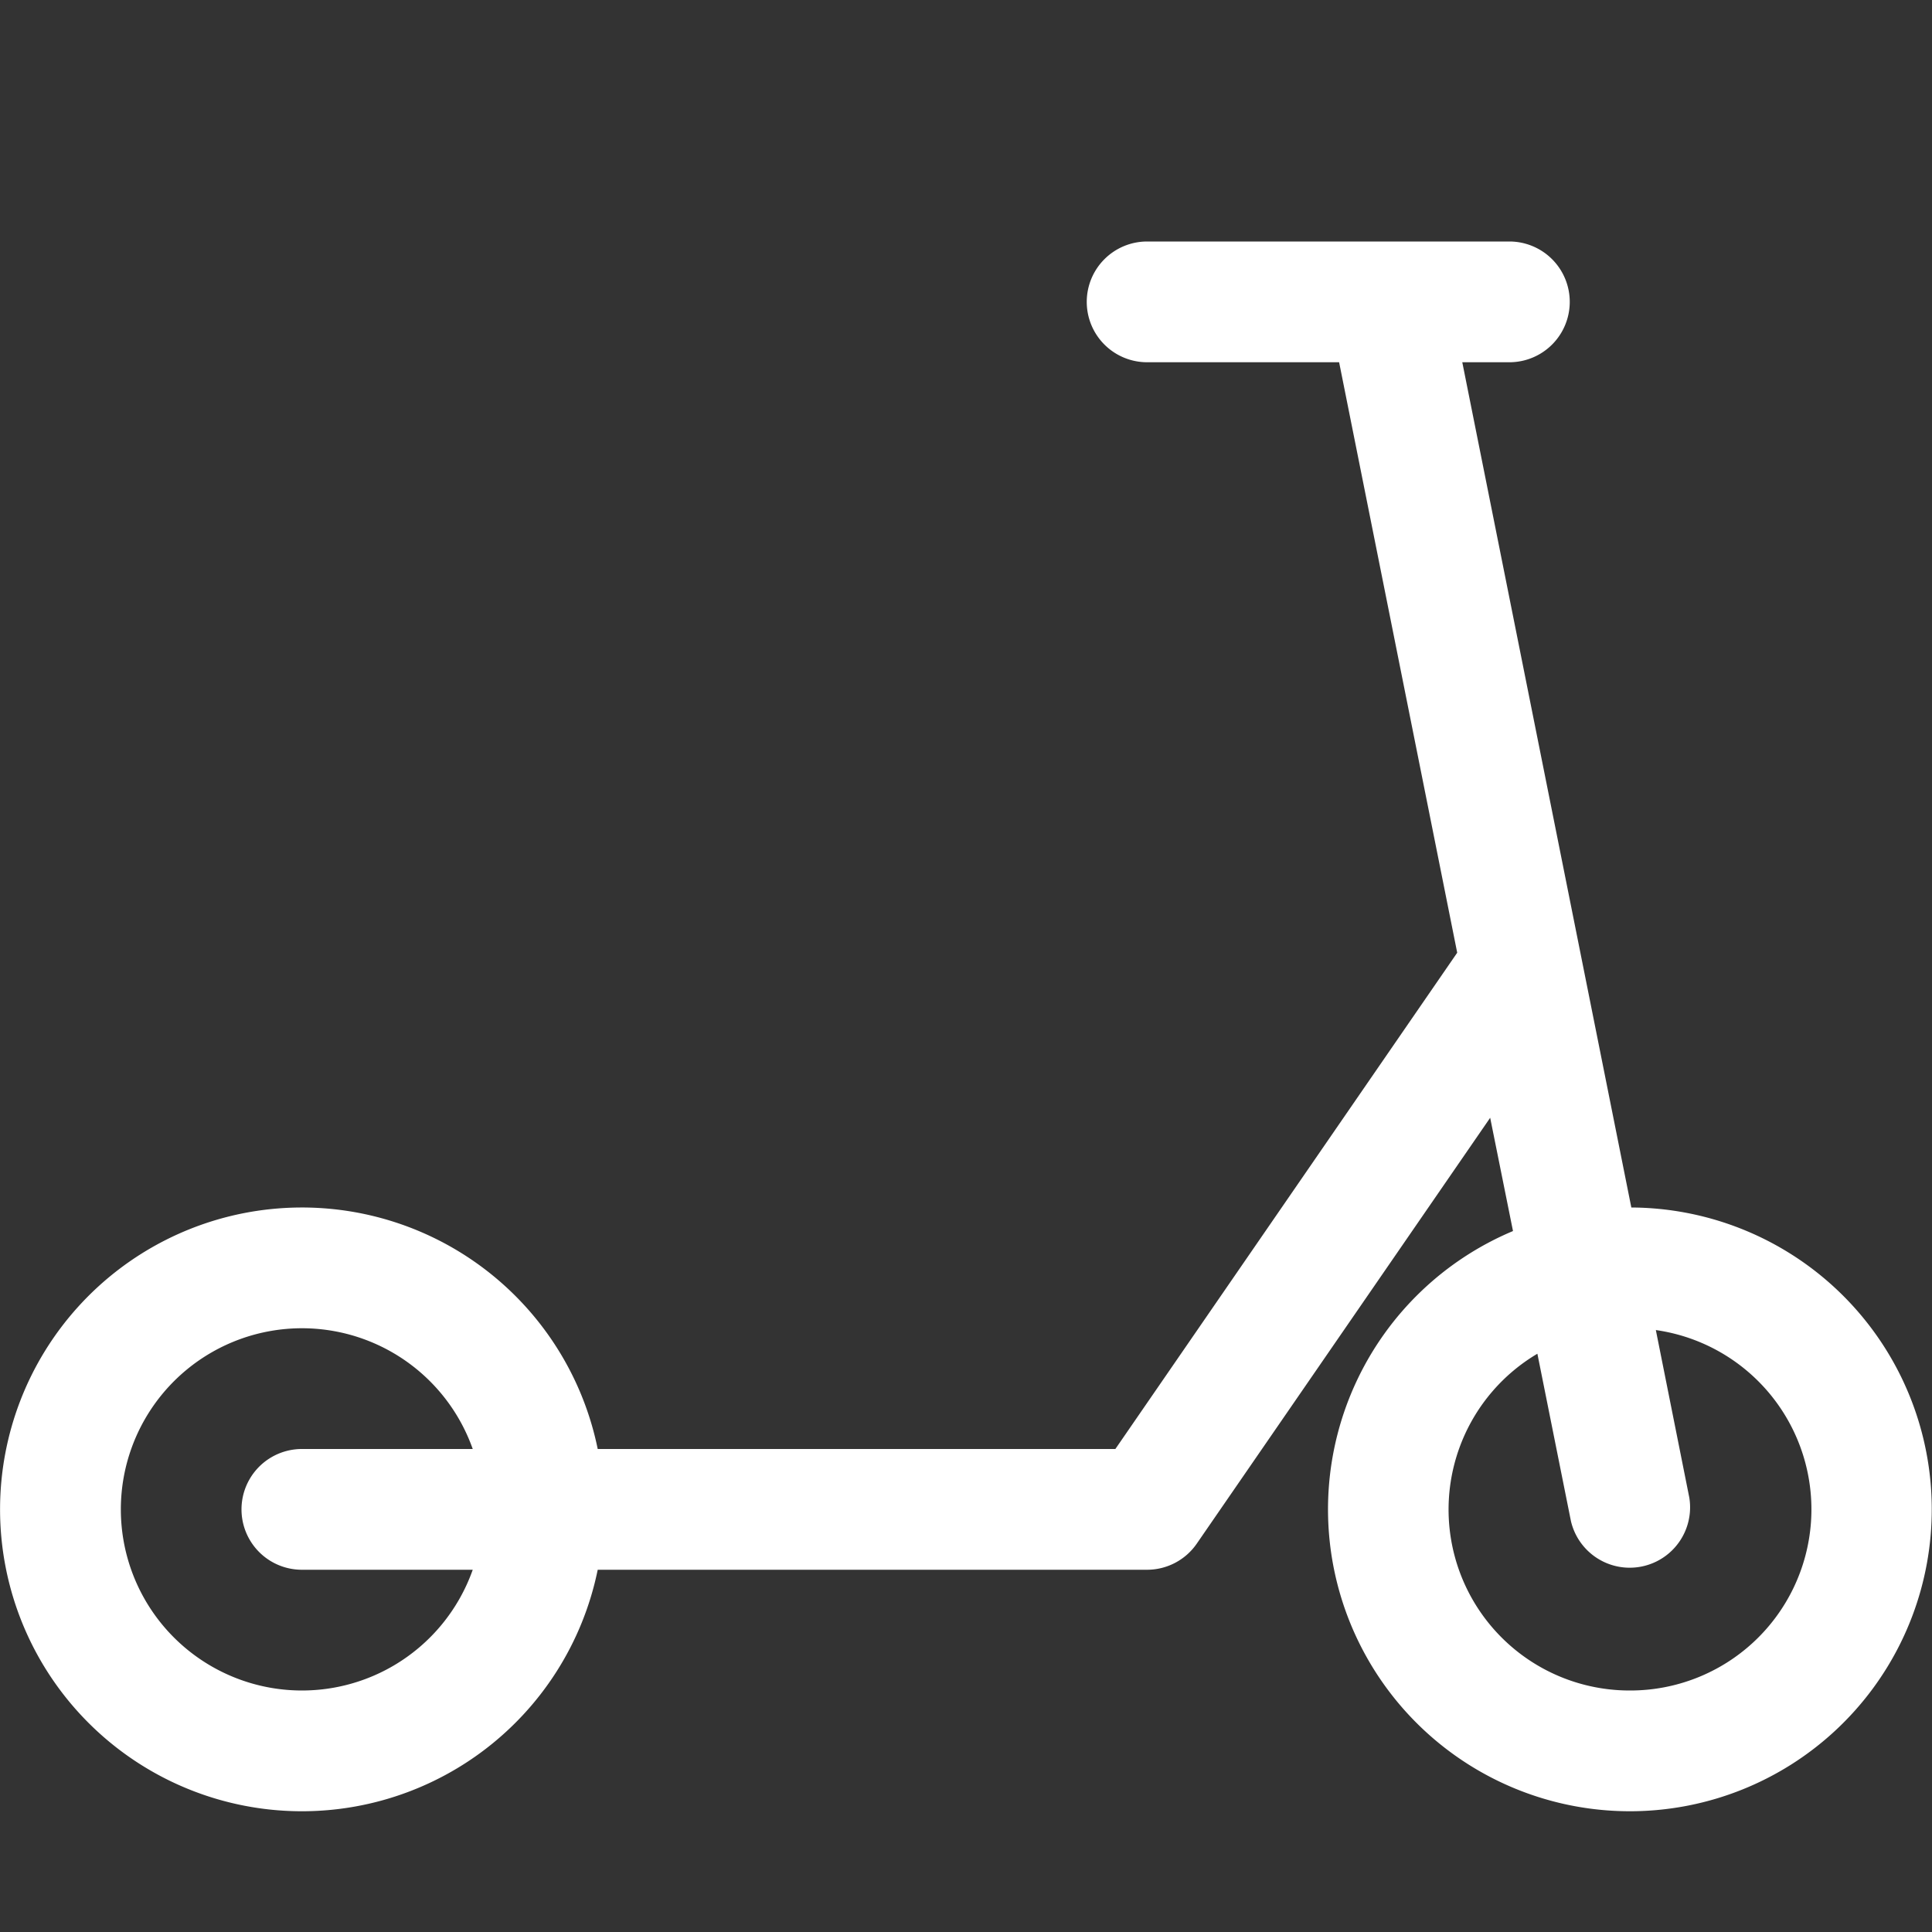 <svg xmlns="http://www.w3.org/2000/svg" width="48" height="48" fill="white" class="bi bi-scooter" viewBox="0 0 16 16">
  <rect x="0" y="0" width="16" height="16" fill="#333333" stroke="none"/>
  <path fill-rule="evenodd" d="M9 2.5a.5.5 0 0 1 .5-.5h3a.5.5 0 0 1 0 1h-.39l1.4 7a2.5 2.5 0 1 1-.98.195l-.189-.938-2.43 3.527A.5.5 0 0 1 9.5 13H4.95a2.5 2.5 0 1 1 0-1h4.287l2.831-4.11L11.09 3H9.5a.5.5 0 0 1-.5-.5M3.915 12a1.5 1.5 0 1 0 0 1H2.5a.5.5 0 0 1 0-1zm8.817-.789A1.499 1.499 0 0 0 13.5 14a1.5 1.5 0 0 0 .213-2.985l.277 1.387a.5.5 0 0 1-.98.196l-.278-1.387Z"/>
</svg>